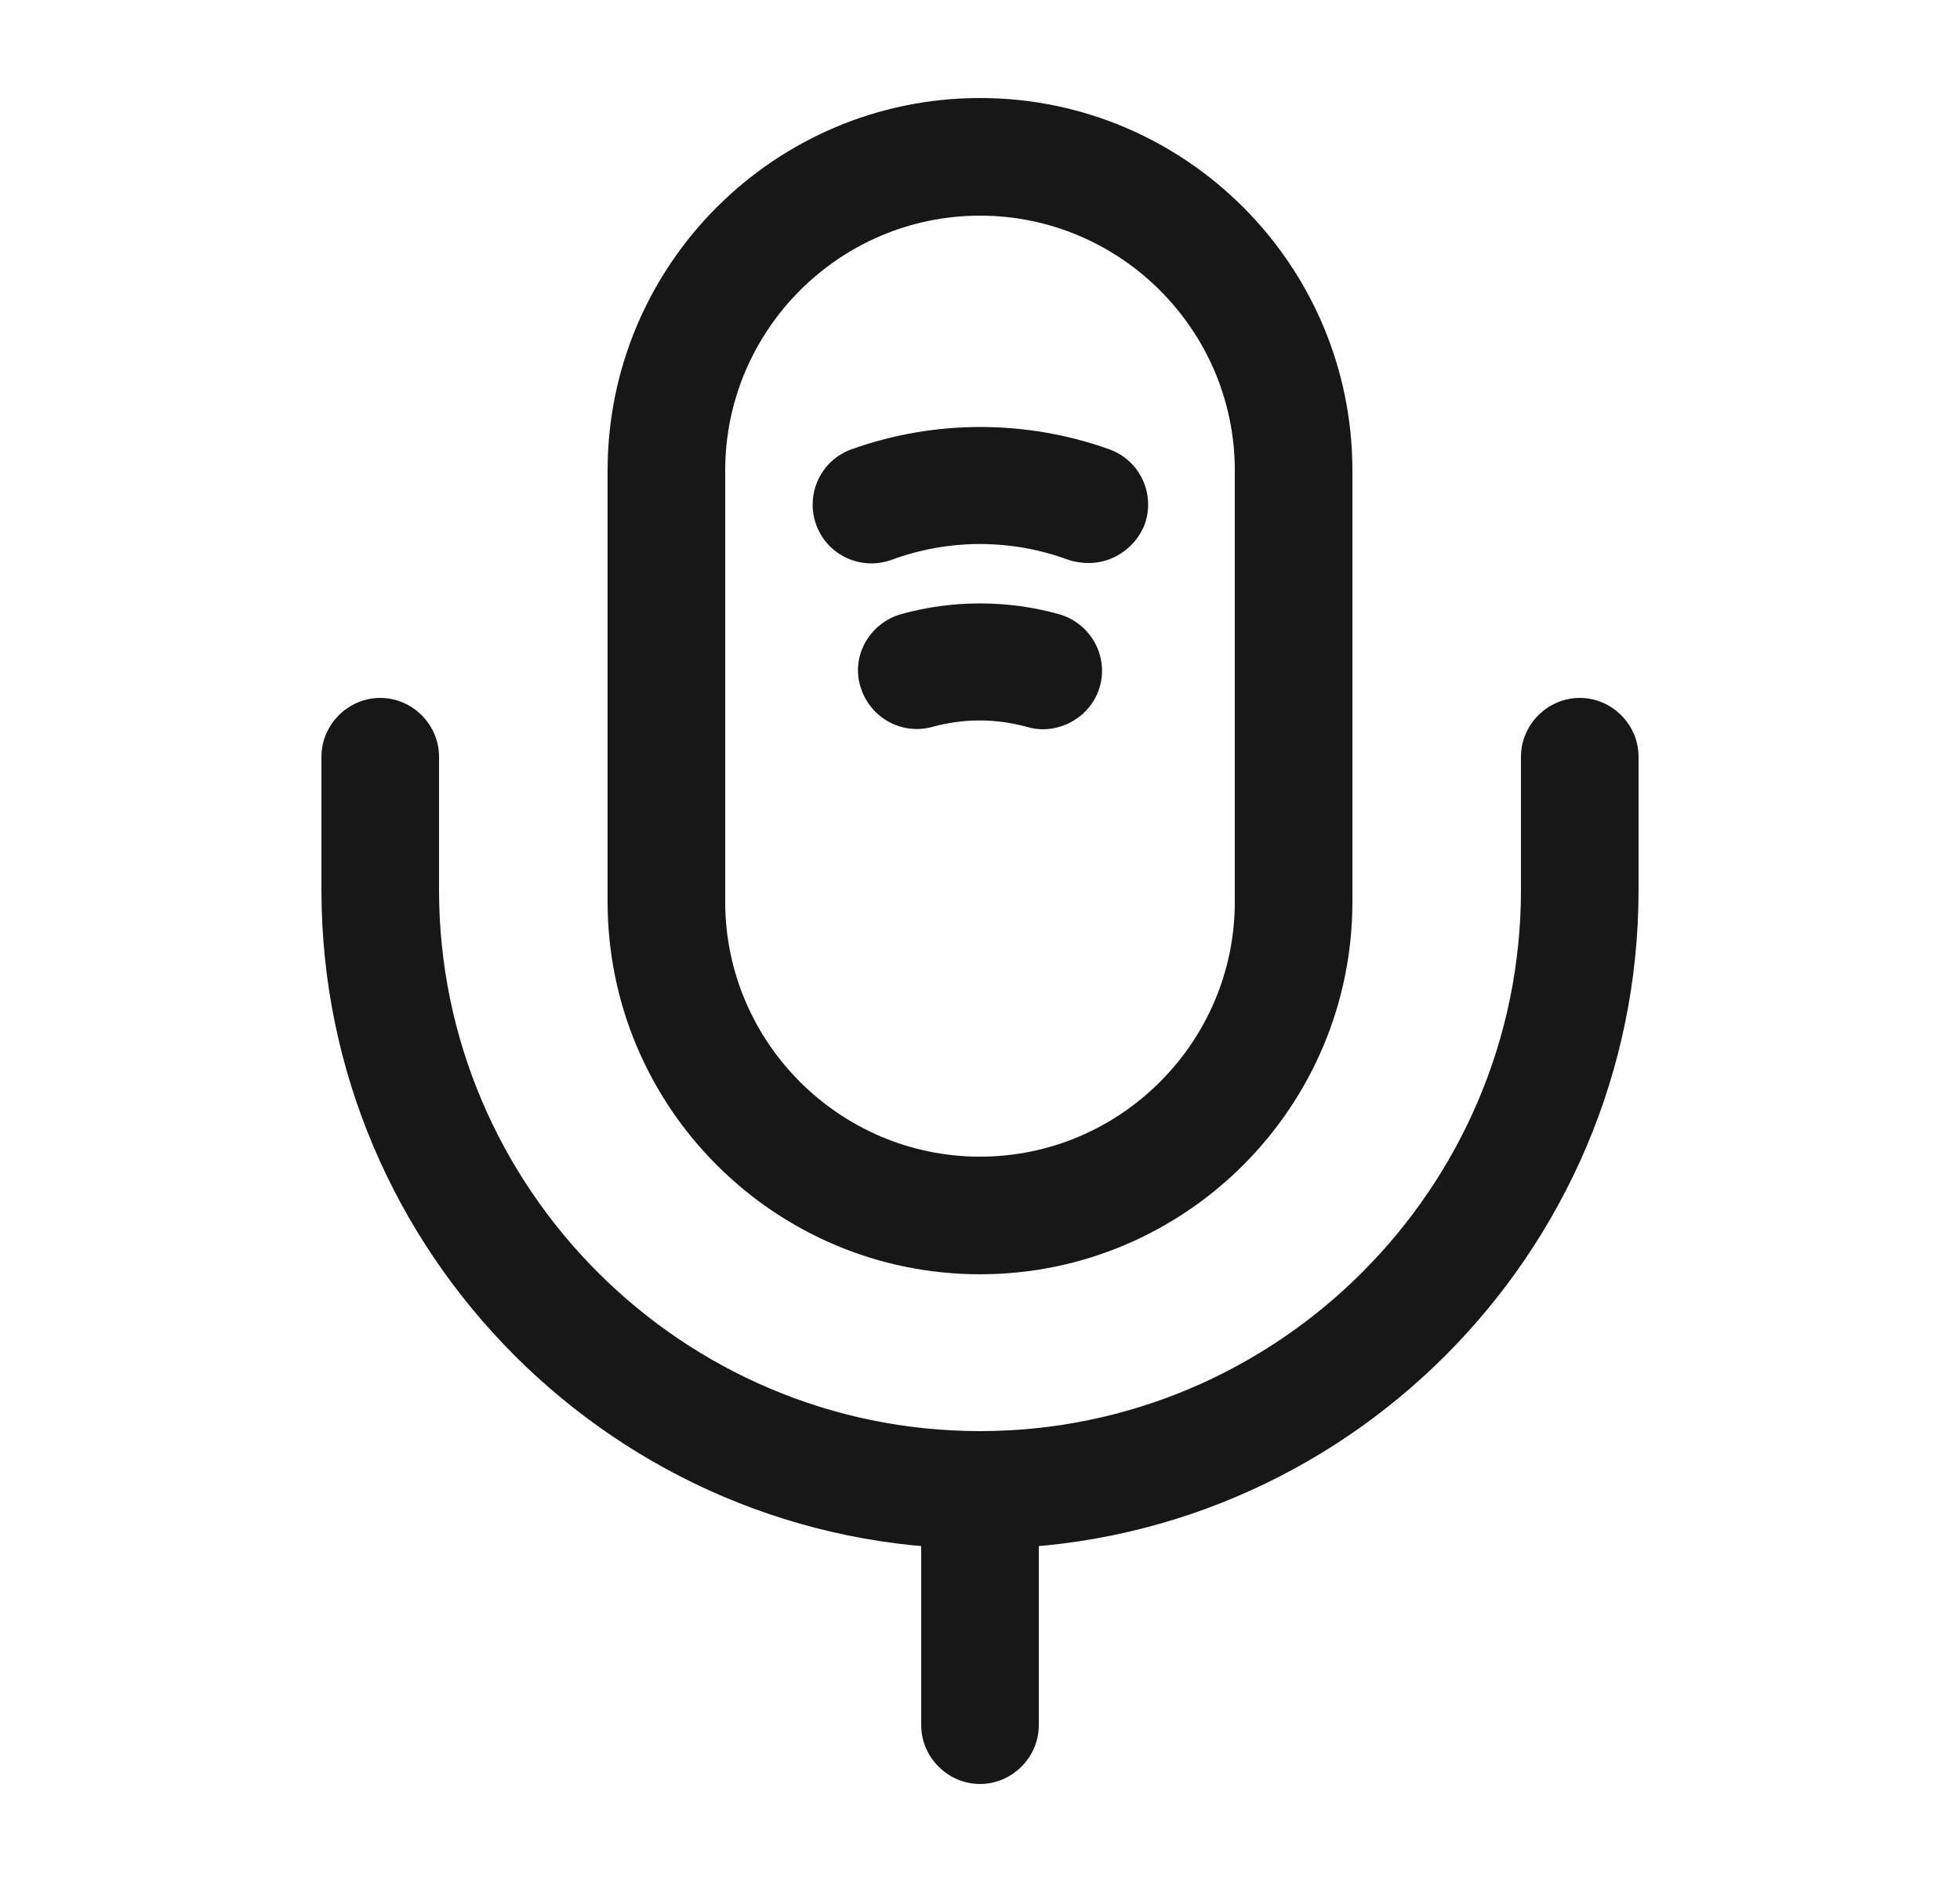 <svg width="25" height="24" viewBox="0 0 25 24" fill="none" xmlns="http://www.w3.org/2000/svg">
<path d="M12.5 16.25C9.88 16.25 7.75 14.12 7.75 11.5V6C7.75 3.38 9.88 1.25 12.5 1.25C15.12 1.25 17.25 3.38 17.25 6V11.5C17.25 14.12 15.12 16.25 12.5 16.25ZM12.5 2.75C10.71 2.75 9.25 4.21 9.25 6V11.5C9.25 13.29 10.71 14.75 12.5 14.75C14.29 14.75 15.75 13.29 15.75 11.5V6C15.75 4.21 14.29 2.75 12.5 2.75Z" fill="#171717"/>
<path d="M12.5 19.75C7.87 19.75 4.1 15.98 4.1 11.35V9.65C4.1 9.24 4.44 8.9 4.85 8.9C5.26 8.9 5.6 9.24 5.6 9.65V11.35C5.6 15.15 8.7 18.25 12.5 18.25C16.3 18.25 19.4 15.15 19.4 11.35V9.65C19.4 9.24 19.74 8.9 20.15 8.9C20.56 8.9 20.9 9.24 20.9 9.65V11.35C20.9 15.98 17.13 19.75 12.5 19.75Z" fill="#171717"/>
<path d="M13.89 7.18C13.81 7.18 13.72 7.17 13.63 7.14C12.9 6.87 12.1 6.87 11.37 7.14C10.98 7.28 10.55 7.08 10.41 6.69C10.27 6.3 10.47 5.87 10.86 5.73C11.92 5.35 13.09 5.35 14.15 5.73C14.54 5.87 14.74 6.3 14.6 6.69C14.48 6.99 14.19 7.18 13.89 7.18Z" fill="#171717"/>
<path d="M13.3 9.3C13.23 9.3 13.17 9.29 13.1 9.27C12.7 9.16 12.29 9.16 11.89 9.27C11.49 9.38 11.08 9.14 10.97 8.74C10.86 8.35 11.1 7.94 11.5 7.83C12.15 7.65 12.85 7.65 13.5 7.83C13.9 7.94 14.14 8.35 14.03 8.75C13.94 9.08 13.63 9.3 13.3 9.3Z" fill="#171717"/>
<path d="M12.5 22.75C12.09 22.75 11.75 22.41 11.75 22V19C11.75 18.59 12.09 18.25 12.5 18.25C12.91 18.25 13.25 18.59 13.25 19V22C13.25 22.41 12.91 22.75 12.5 22.75Z" fill="#171717"/>
</svg>
